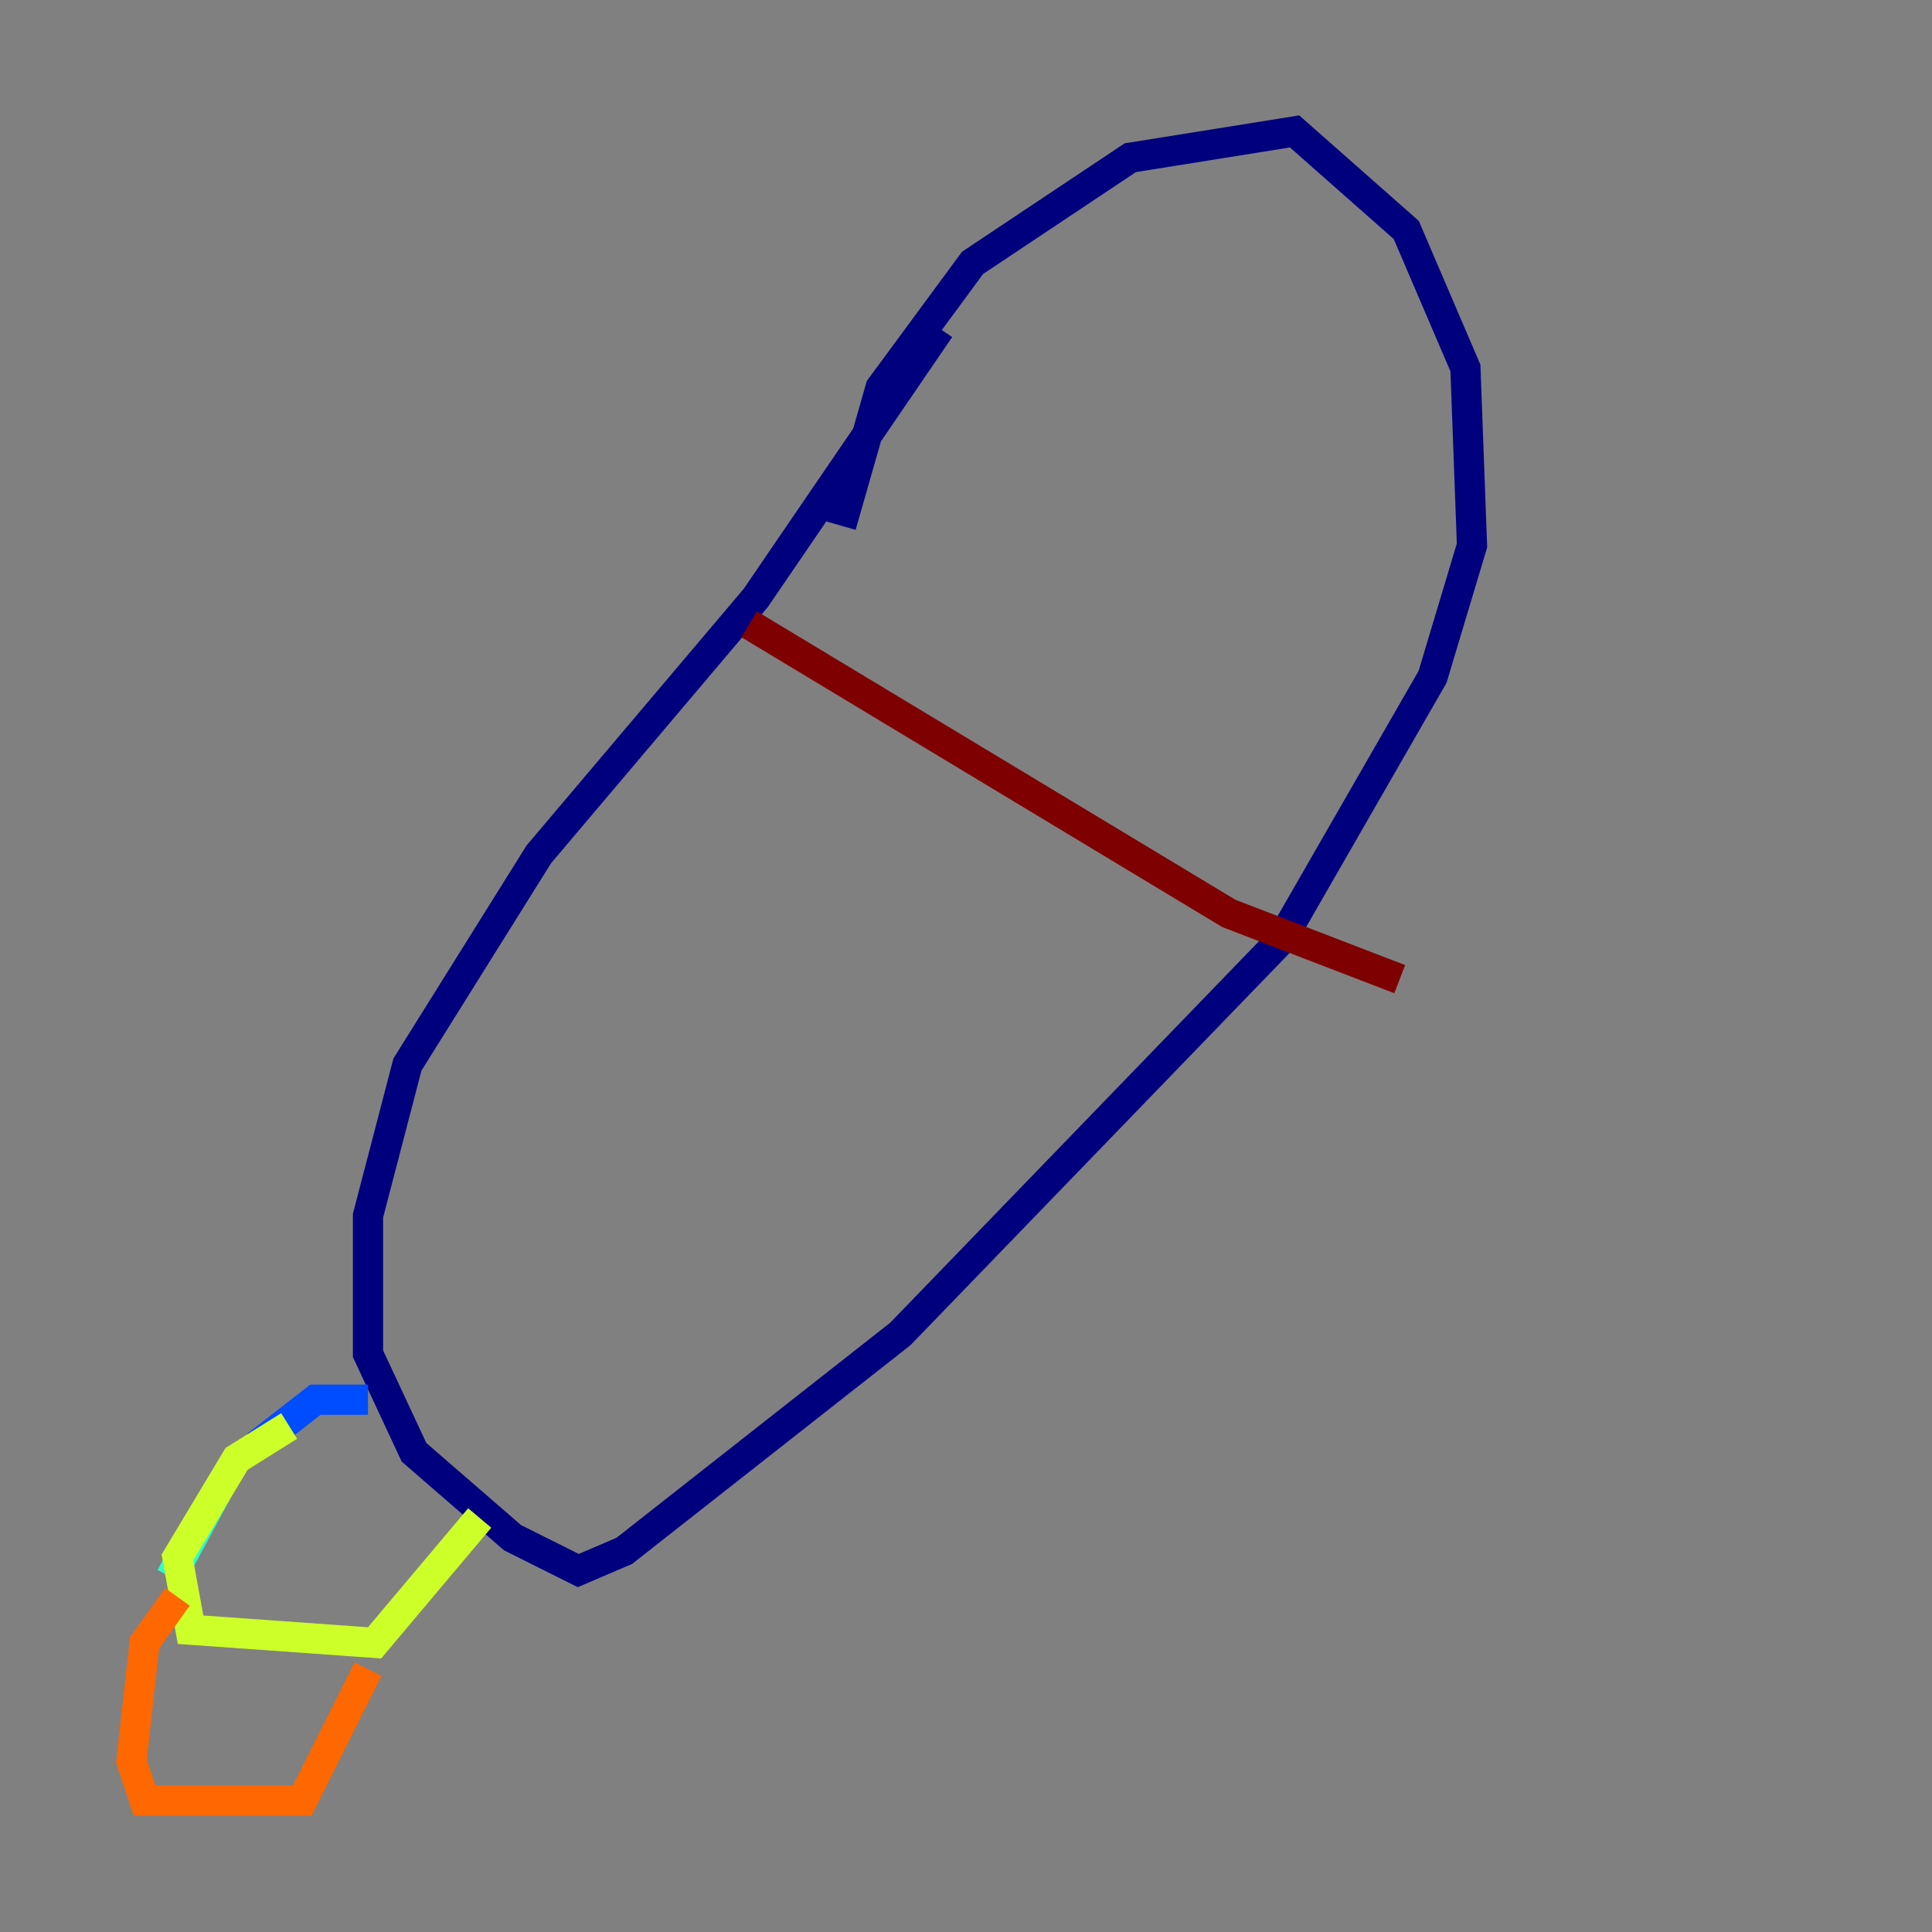 <?xml version="1.0" encoding="utf-8" ?>
<svg baseProfile="tiny" height="128" version="1.2" viewBox="0,0,128,128" width="128" xmlns="http://www.w3.org/2000/svg" xmlns:ev="http://www.w3.org/2001/xml-events" xmlns:xlink="http://www.w3.org/1999/xlink"><rect x="0" y="0" width="128" height="128" fill="#808080" stroke="none"/><defs /><polyline fill="none" points="55.728,34.83 58.34,25.687 64.435,17.415 74.884,10.449 85.769,8.707 93.17,15.238 97.088,24.381 97.524,36.136 94.912,44.843 84.898,62.258 59.646,88.381 41.361,102.748 38.313,104.054 33.959,101.878 27.429,96.218 24.381,89.687 24.381,80.544 26.993,70.531 35.701,56.599 50.068,39.619 62.258,21.769" stroke="#00007f" stroke-width="2" /><polyline fill="none" points="24.381,92.735 20.898,92.735 16.98,95.782" stroke="#004cff" stroke-width="2" /><polyline fill="none" points="14.367,98.83 11.32,104.49" stroke="#29ffcd" stroke-width="2" /><polyline fill="none" points="19.157,94.476 15.674,96.653 11.755,103.184 12.626,107.973 24.816,108.844 31.782,100.571" stroke="#cdff29" stroke-width="2" /><polyline fill="none" points="11.755,105.796 9.578,108.844 8.707,116.68 9.578,119.293 20.027,119.293 24.381,110.585" stroke="#ff6700" stroke-width="2" /><polyline fill="none" points="49.633,41.361 81.415,60.517 92.735,64.871" stroke="#7f0000" stroke-width="2" /></svg>